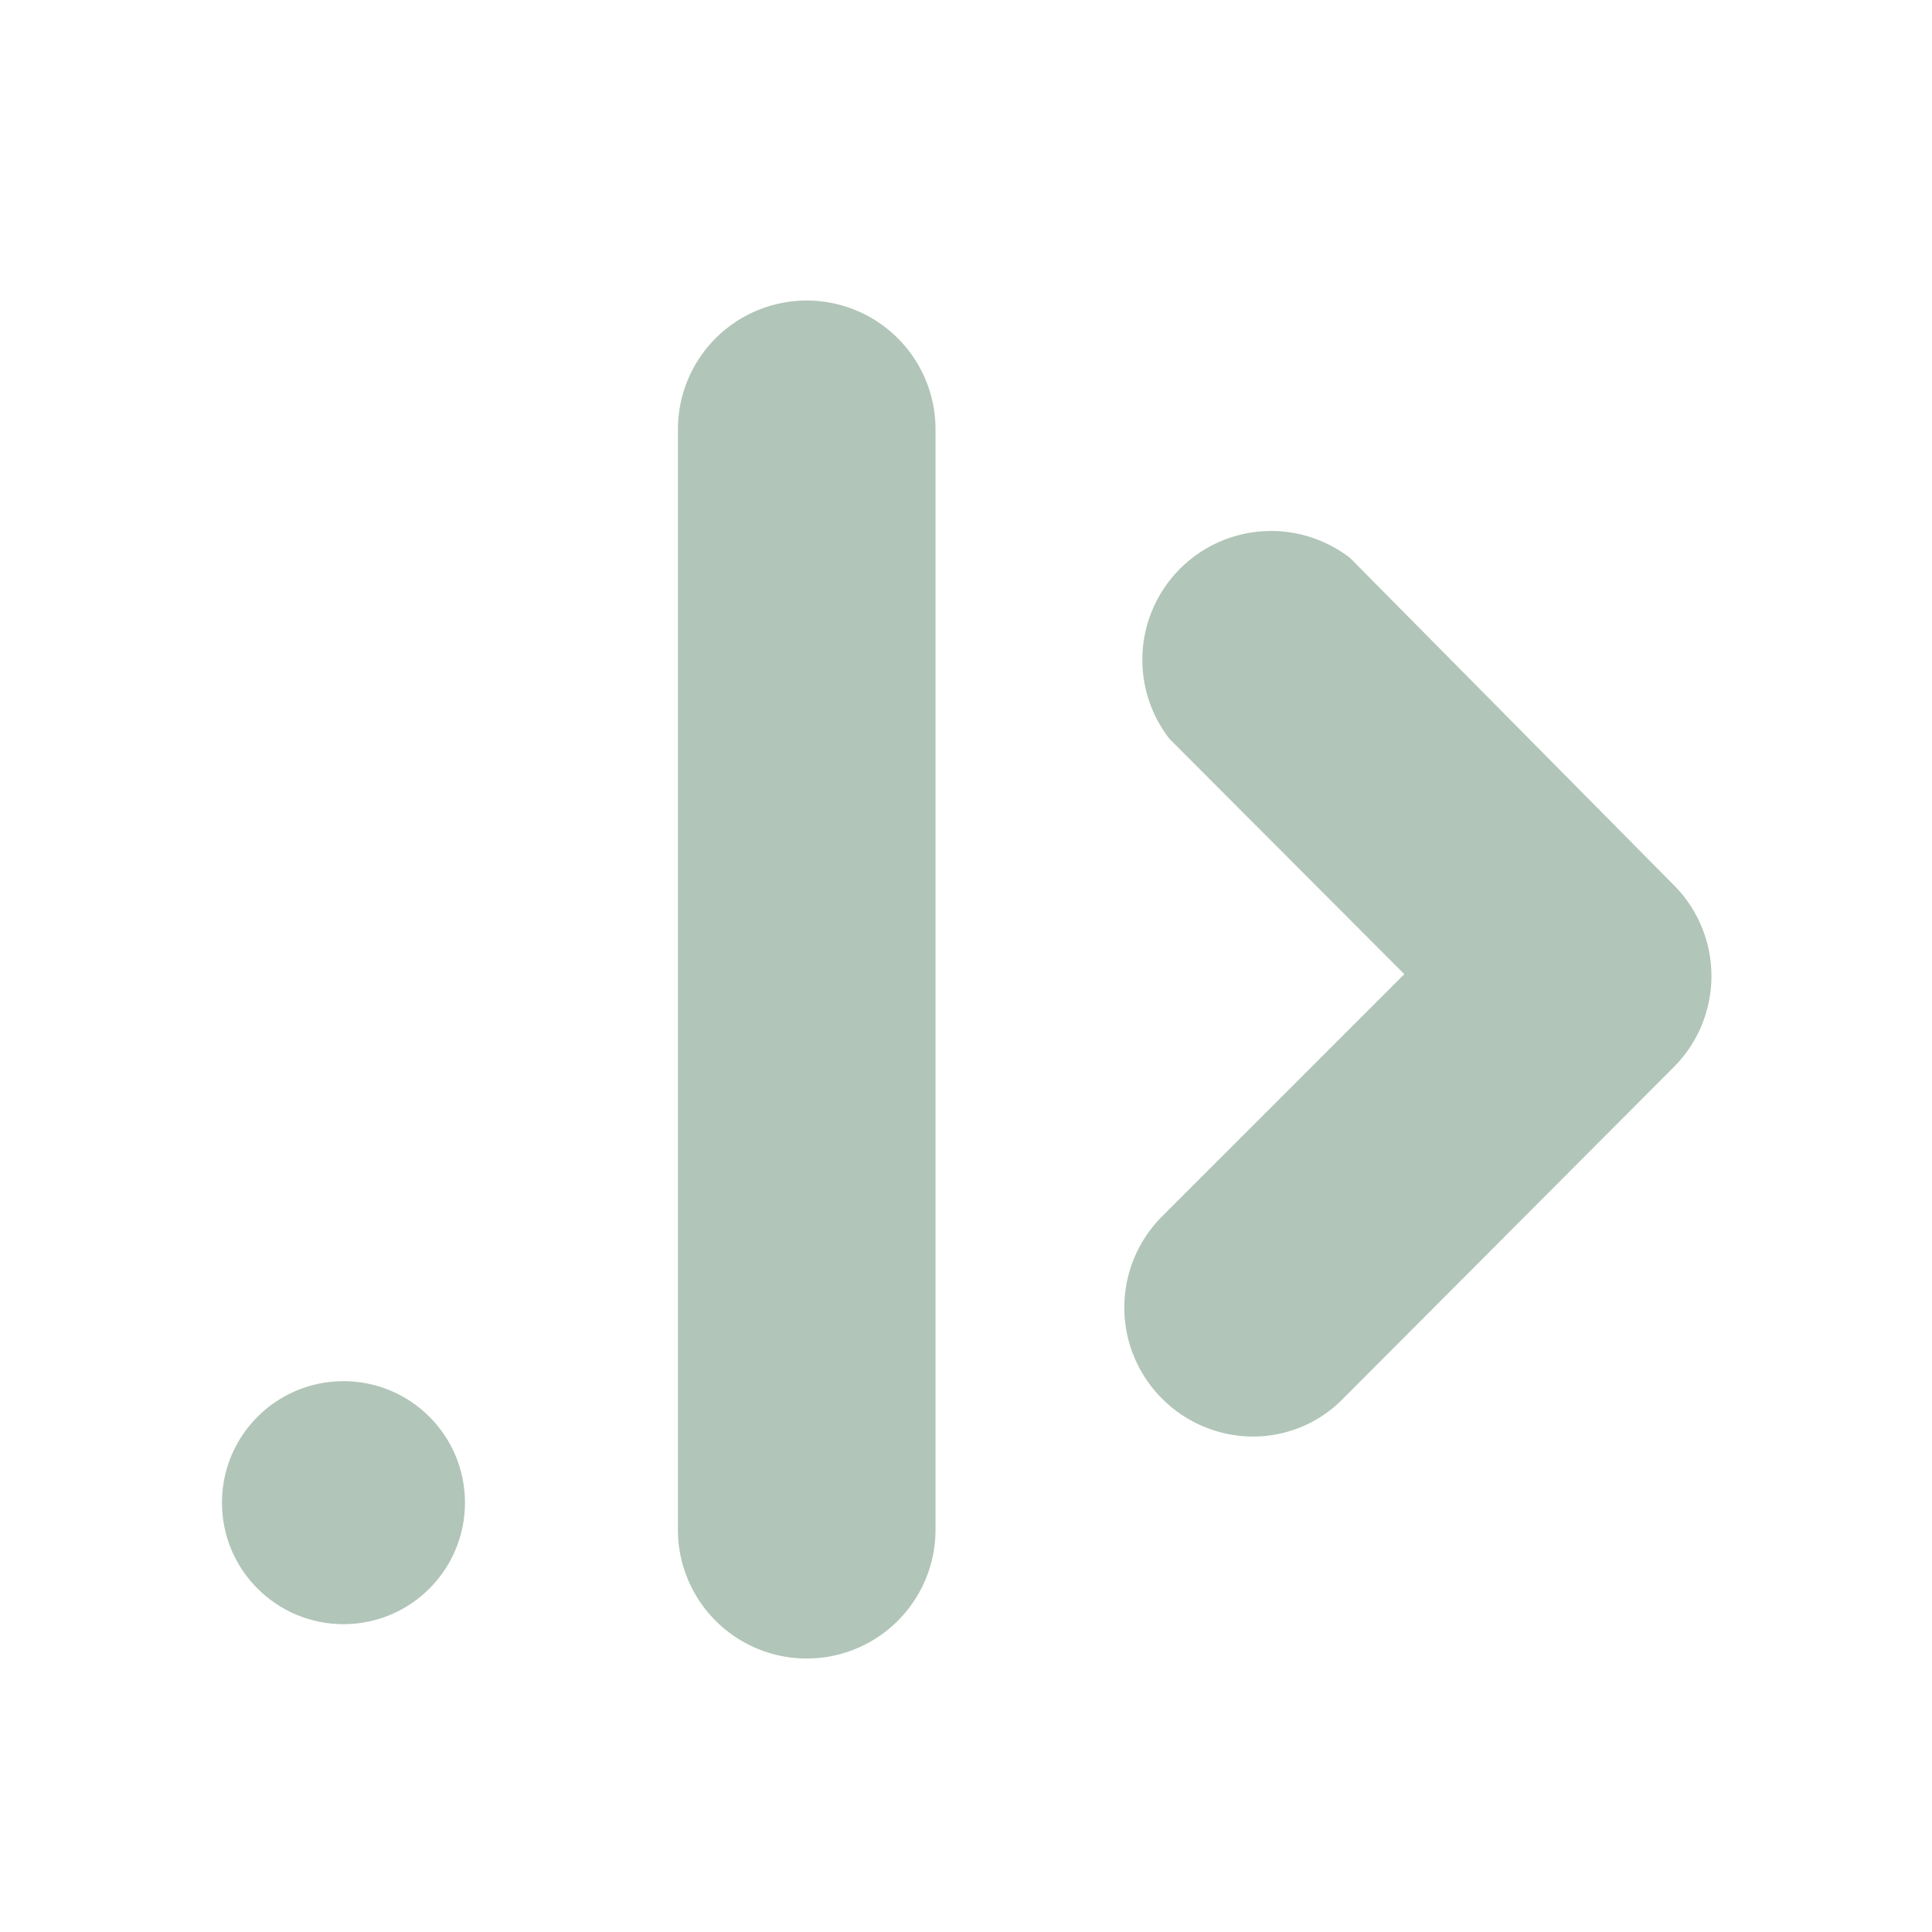 <svg id="Layer_1" data-name="Layer 1" xmlns="http://www.w3.org/2000/svg" viewBox="0 0 45 45"><defs><style>.cls-1{fill:#b1c5b9;}</style></defs><title>skip_first</title><path class="cls-1" d="M27.07,32.58a3,3,0,0,0,2.11.88,2.93,2.93,0,0,0,2.1-.88L39,24.84a3,3,0,0,0,0-4.21L31.45,13a3,3,0,0,0-4.21,4.21l5.47,5.48-5.64,5.64A3,3,0,0,0,27.07,32.58Z"/><path class="cls-1" d="M18.79,38.63a3,3,0,0,0,3-3V10a3,3,0,1,0-6,0V35.65A3,3,0,0,0,18.79,38.63Z"/><circle class="cls-1" cx="8" cy="35" r="2.83"/></svg>